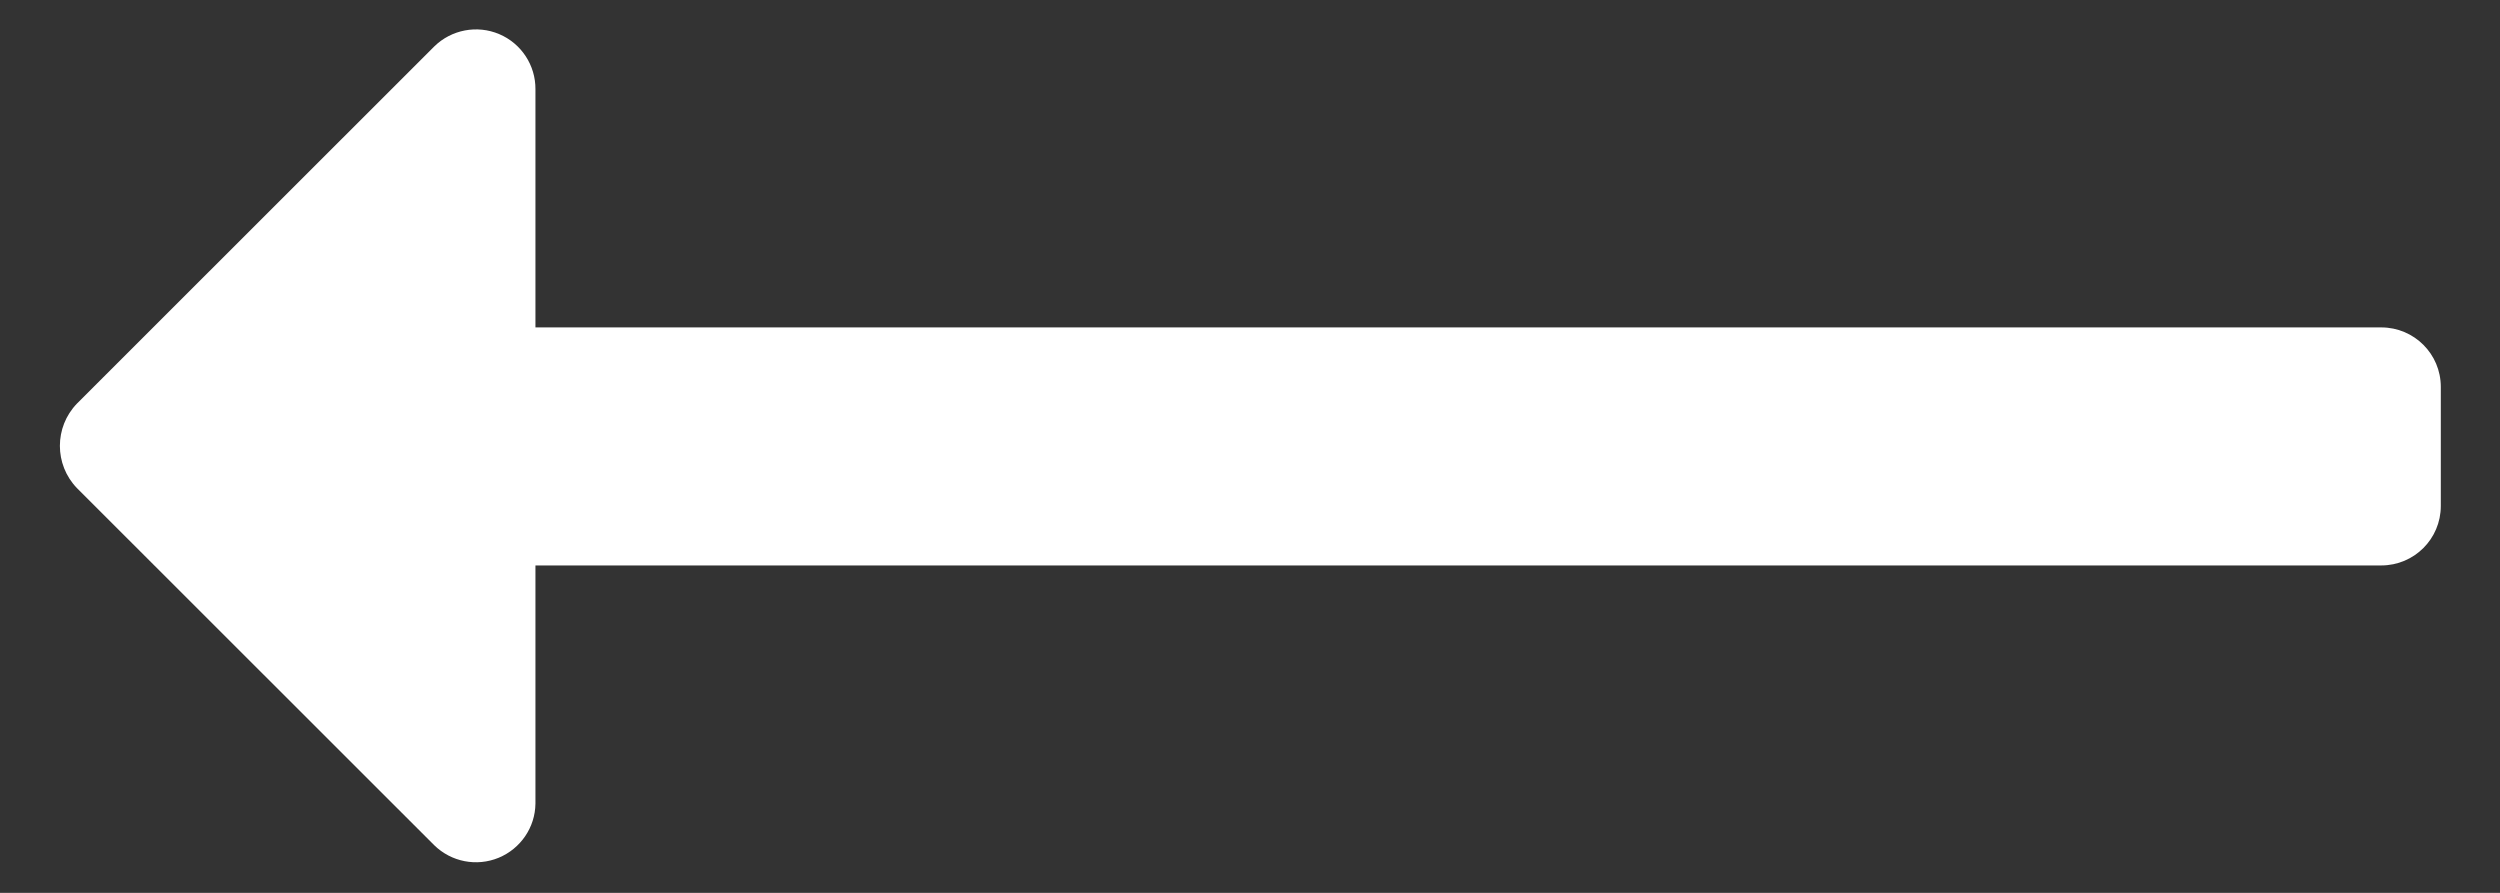 <svg width="28" height="10" viewBox="0 0 28 10" fill="none" xmlns="http://www.w3.org/2000/svg">
<rect x="0" y="0" width="28" height="10" fill="#333333" stroke="none"/>
<path d="M27.337 4.333V5.667C27.337 6.035 27.039 6.333 26.67 6.333H5.997V9C5.994 9.267 5.831 9.505 5.585 9.607C5.338 9.709 5.054 9.653 4.864 9.467L0.862 5.467C0.607 5.203 0.607 4.784 0.862 4.52L4.864 0.52C5.056 0.332 5.343 0.277 5.591 0.382C5.839 0.487 5.999 0.731 5.997 1V3.667H26.67C27.039 3.667 27.337 3.965 27.337 4.333Z" fill="white"/>
</svg>
